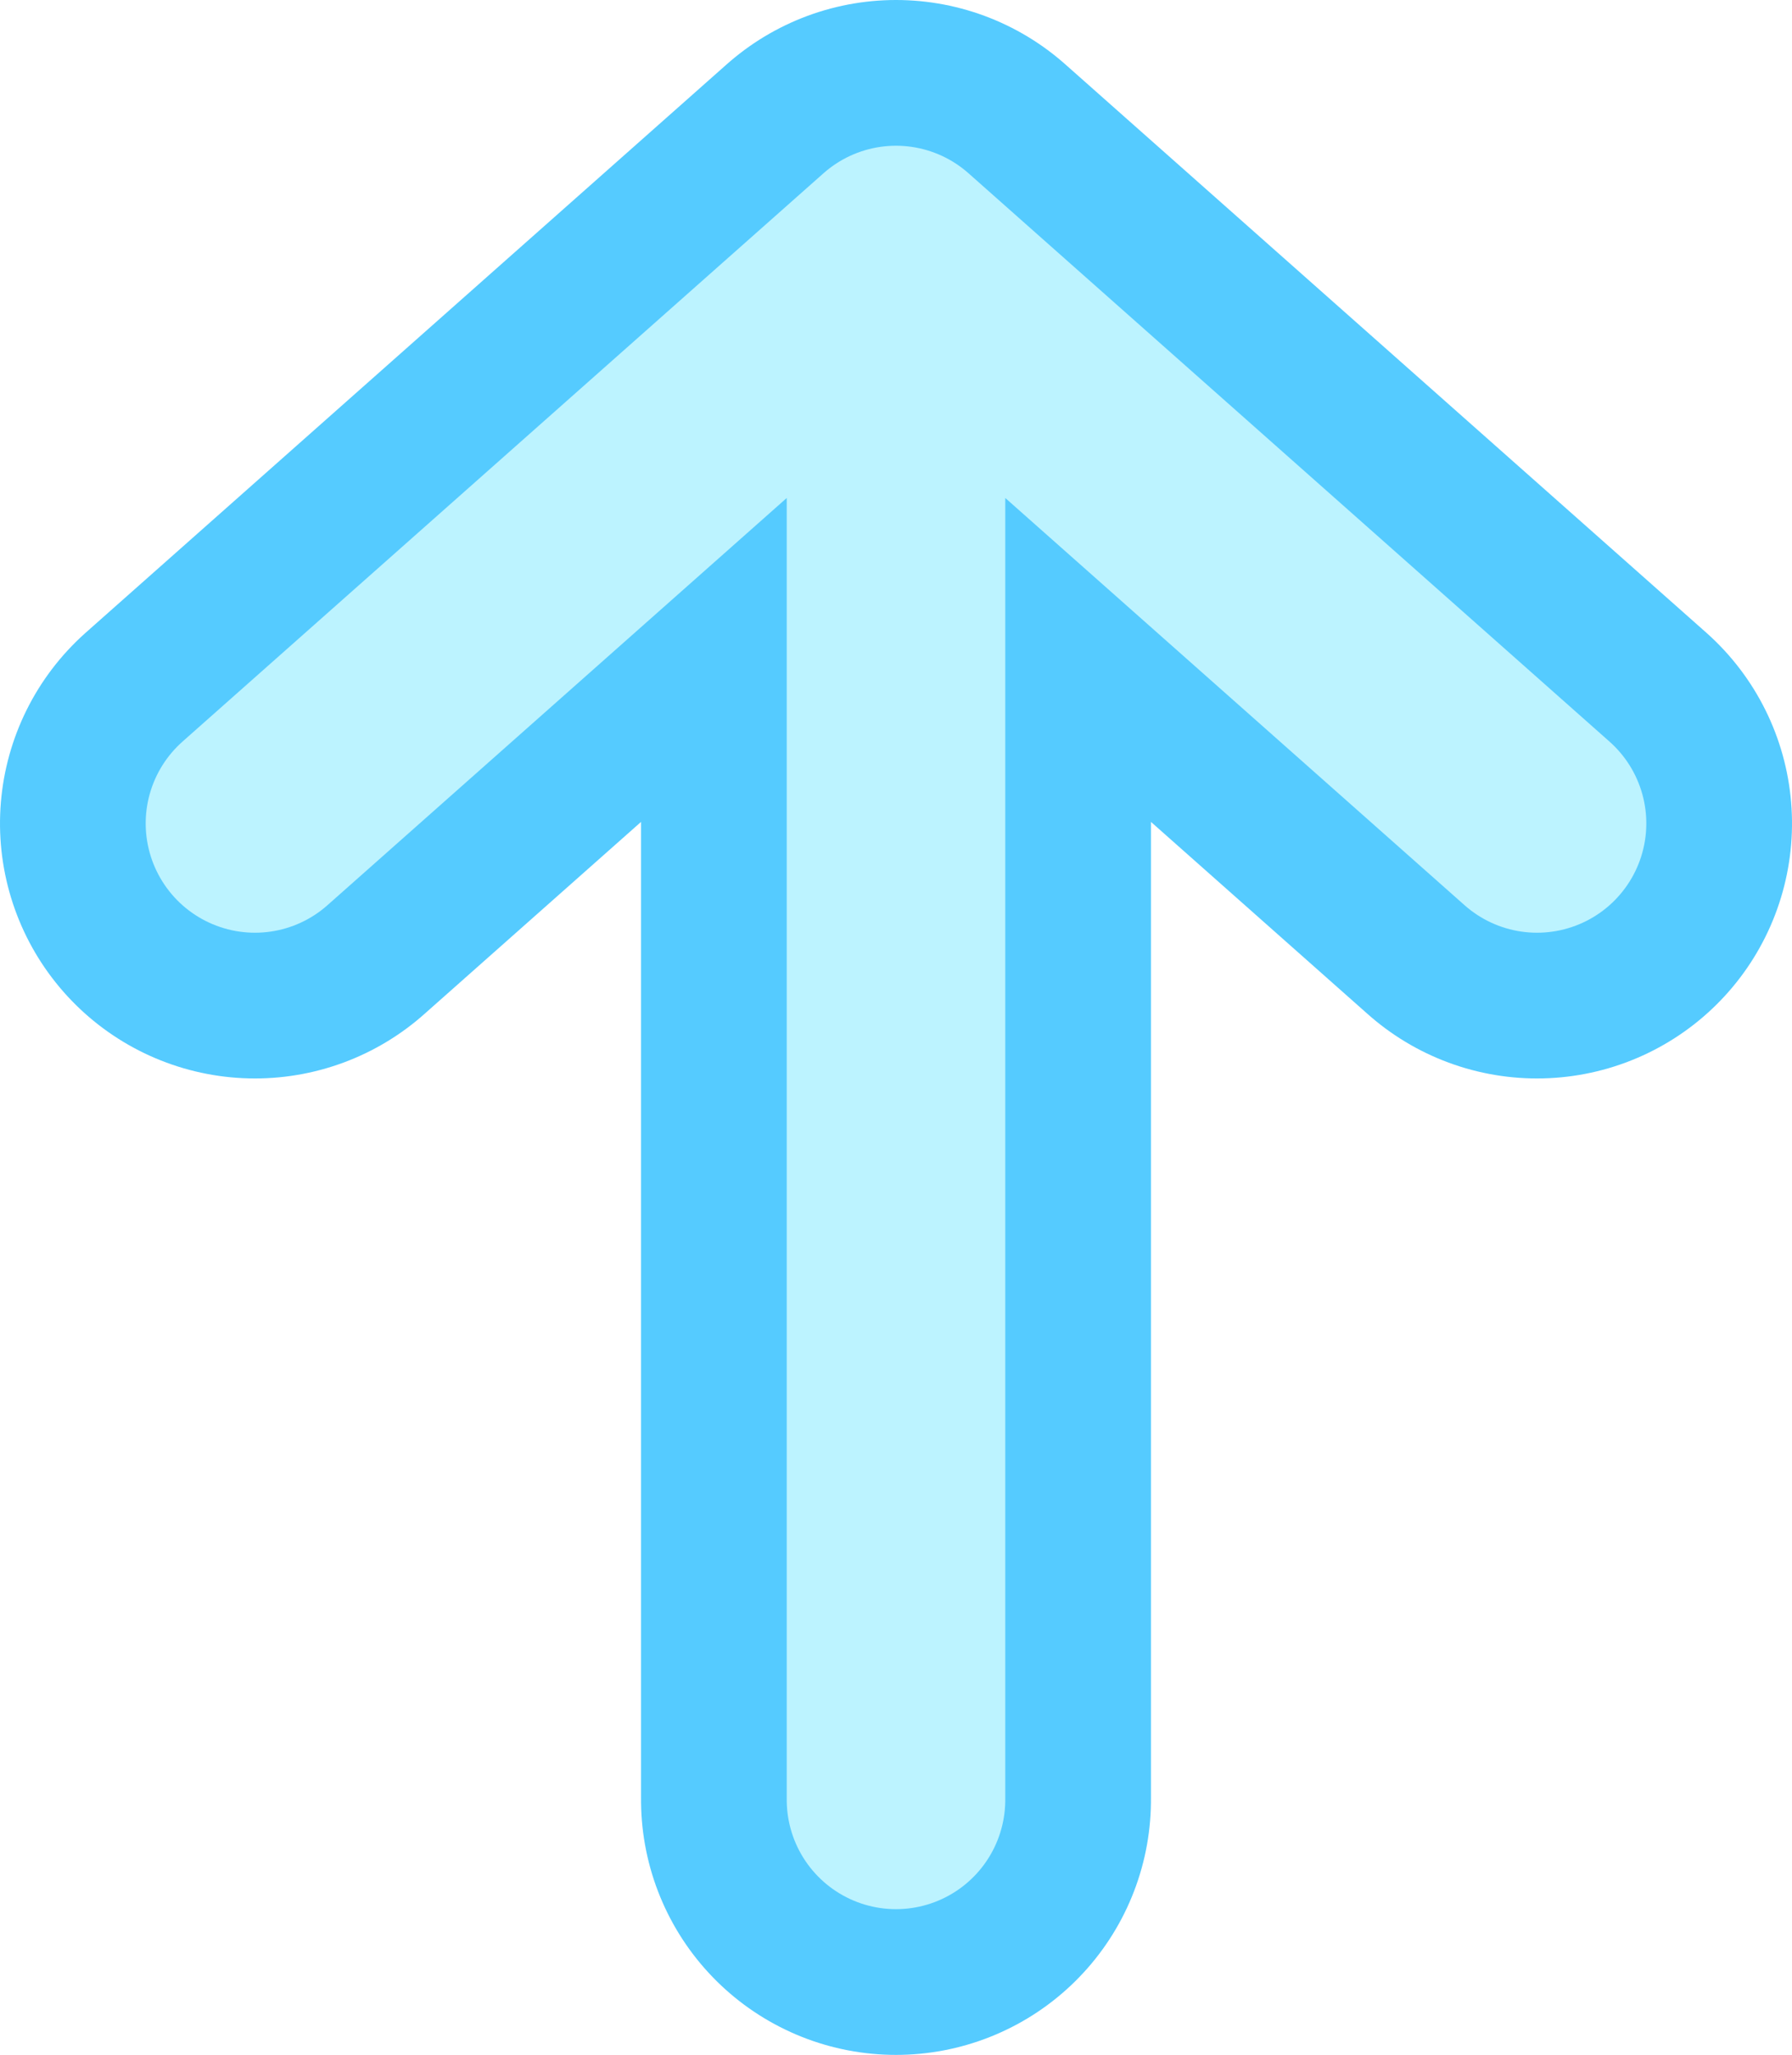<?xml version="1.0" encoding="UTF-8"?>
<svg width="123px" height="141px" viewBox="0 0 123 141" version="1.1" xmlns="http://www.w3.org/2000/svg" xmlns:xlink="http://www.w3.org/1999/xlink">
    <title>Combined Shape Copy 6</title>
    <defs>
        <path d="M47,27 L8,71 L47,115 M15.955,71 L114,71" id="path-1"></path>
    </defs>
    <g id="Page-1" stroke="none" stroke-width="1" fill="none" fill-rule="evenodd" stroke-linecap="round" stroke-linejoin="round">
        <g id="Combined-Shape-Copy-6" transform="translate(61, 70.5) scale(-1, 1) rotate(90) translate(-61, -70.5) ">
            <use stroke="#55CBFF" stroke-width="35" xlink:href="#path-1"></use>
            <use stroke="#BCF3FF" stroke-width="15" xlink:href="#path-1"></use>
        </g>
    </g>
</svg>